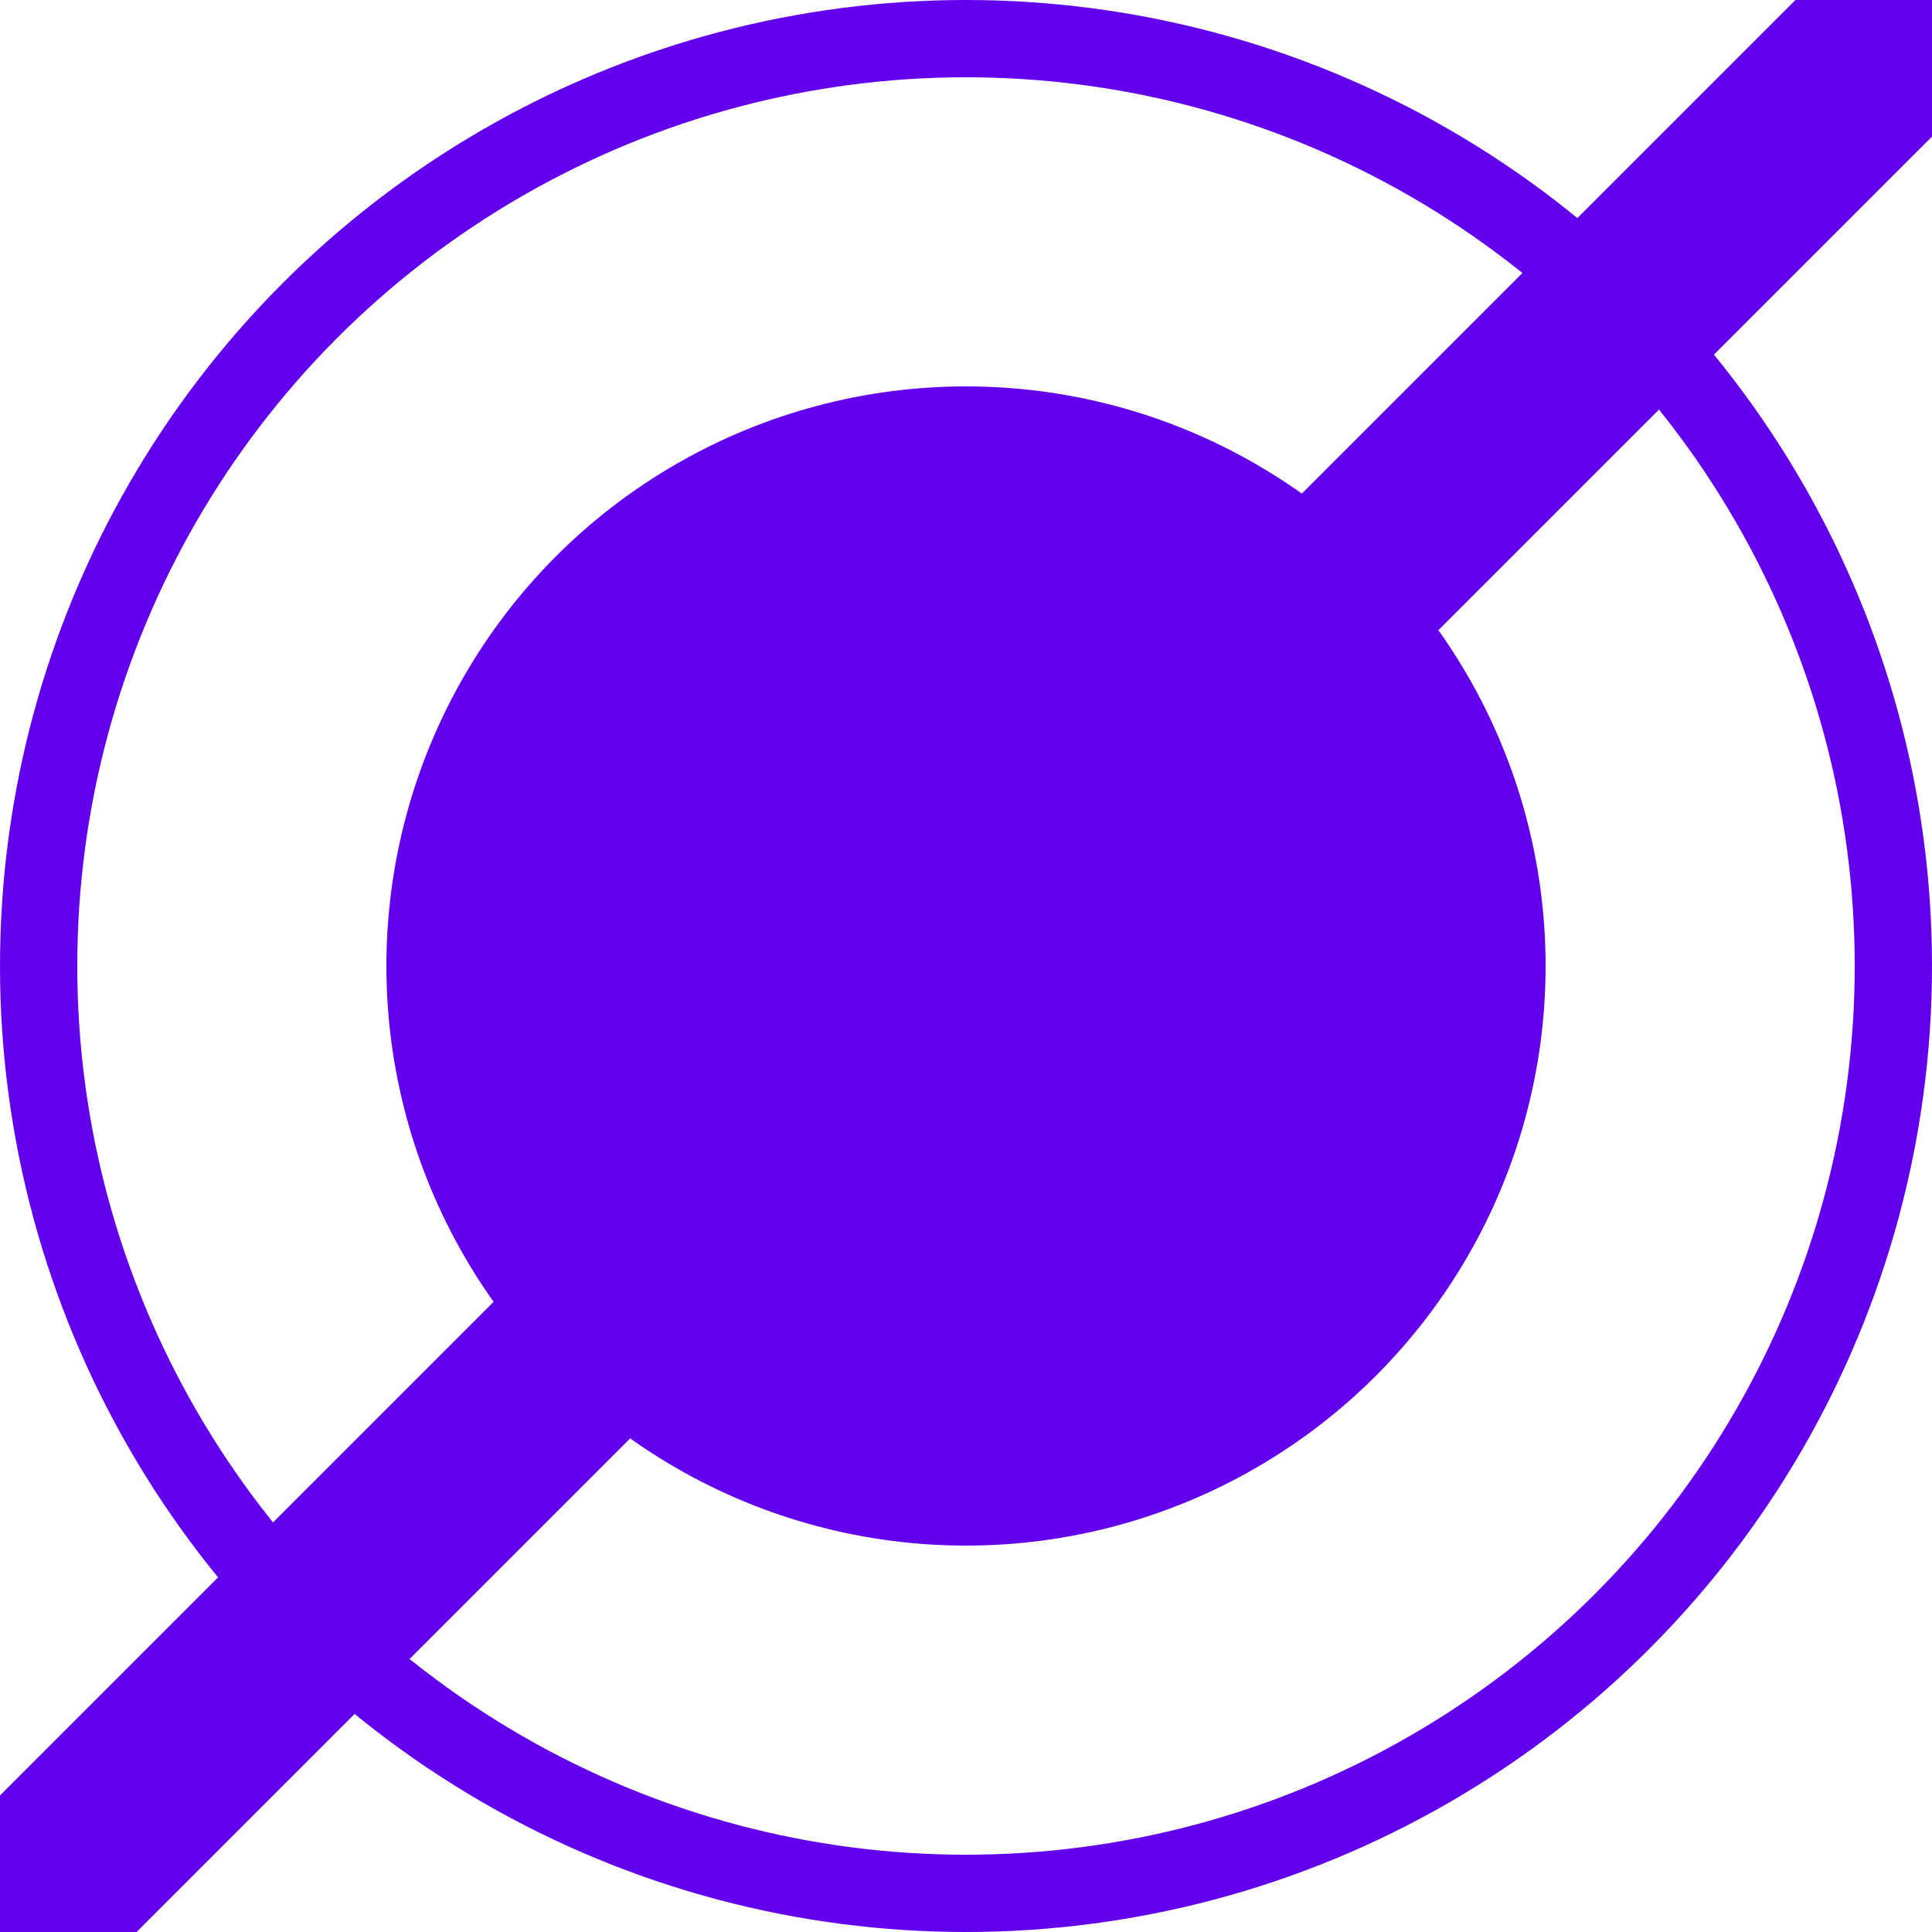 <svg xmlns="http://www.w3.org/2000/svg" viewBox="0 0 100 100" fill="none">
  <circle cx="50" cy="50" r="48" stroke="#6200ee" stroke-width="4" />
  <circle cx="50" cy="50" r="30" fill="#6200ee" />
  <path d="M -10 110 L 110 -10" stroke="#6200ee" stroke-width="10" stroke-linecap="round" />
</svg>
